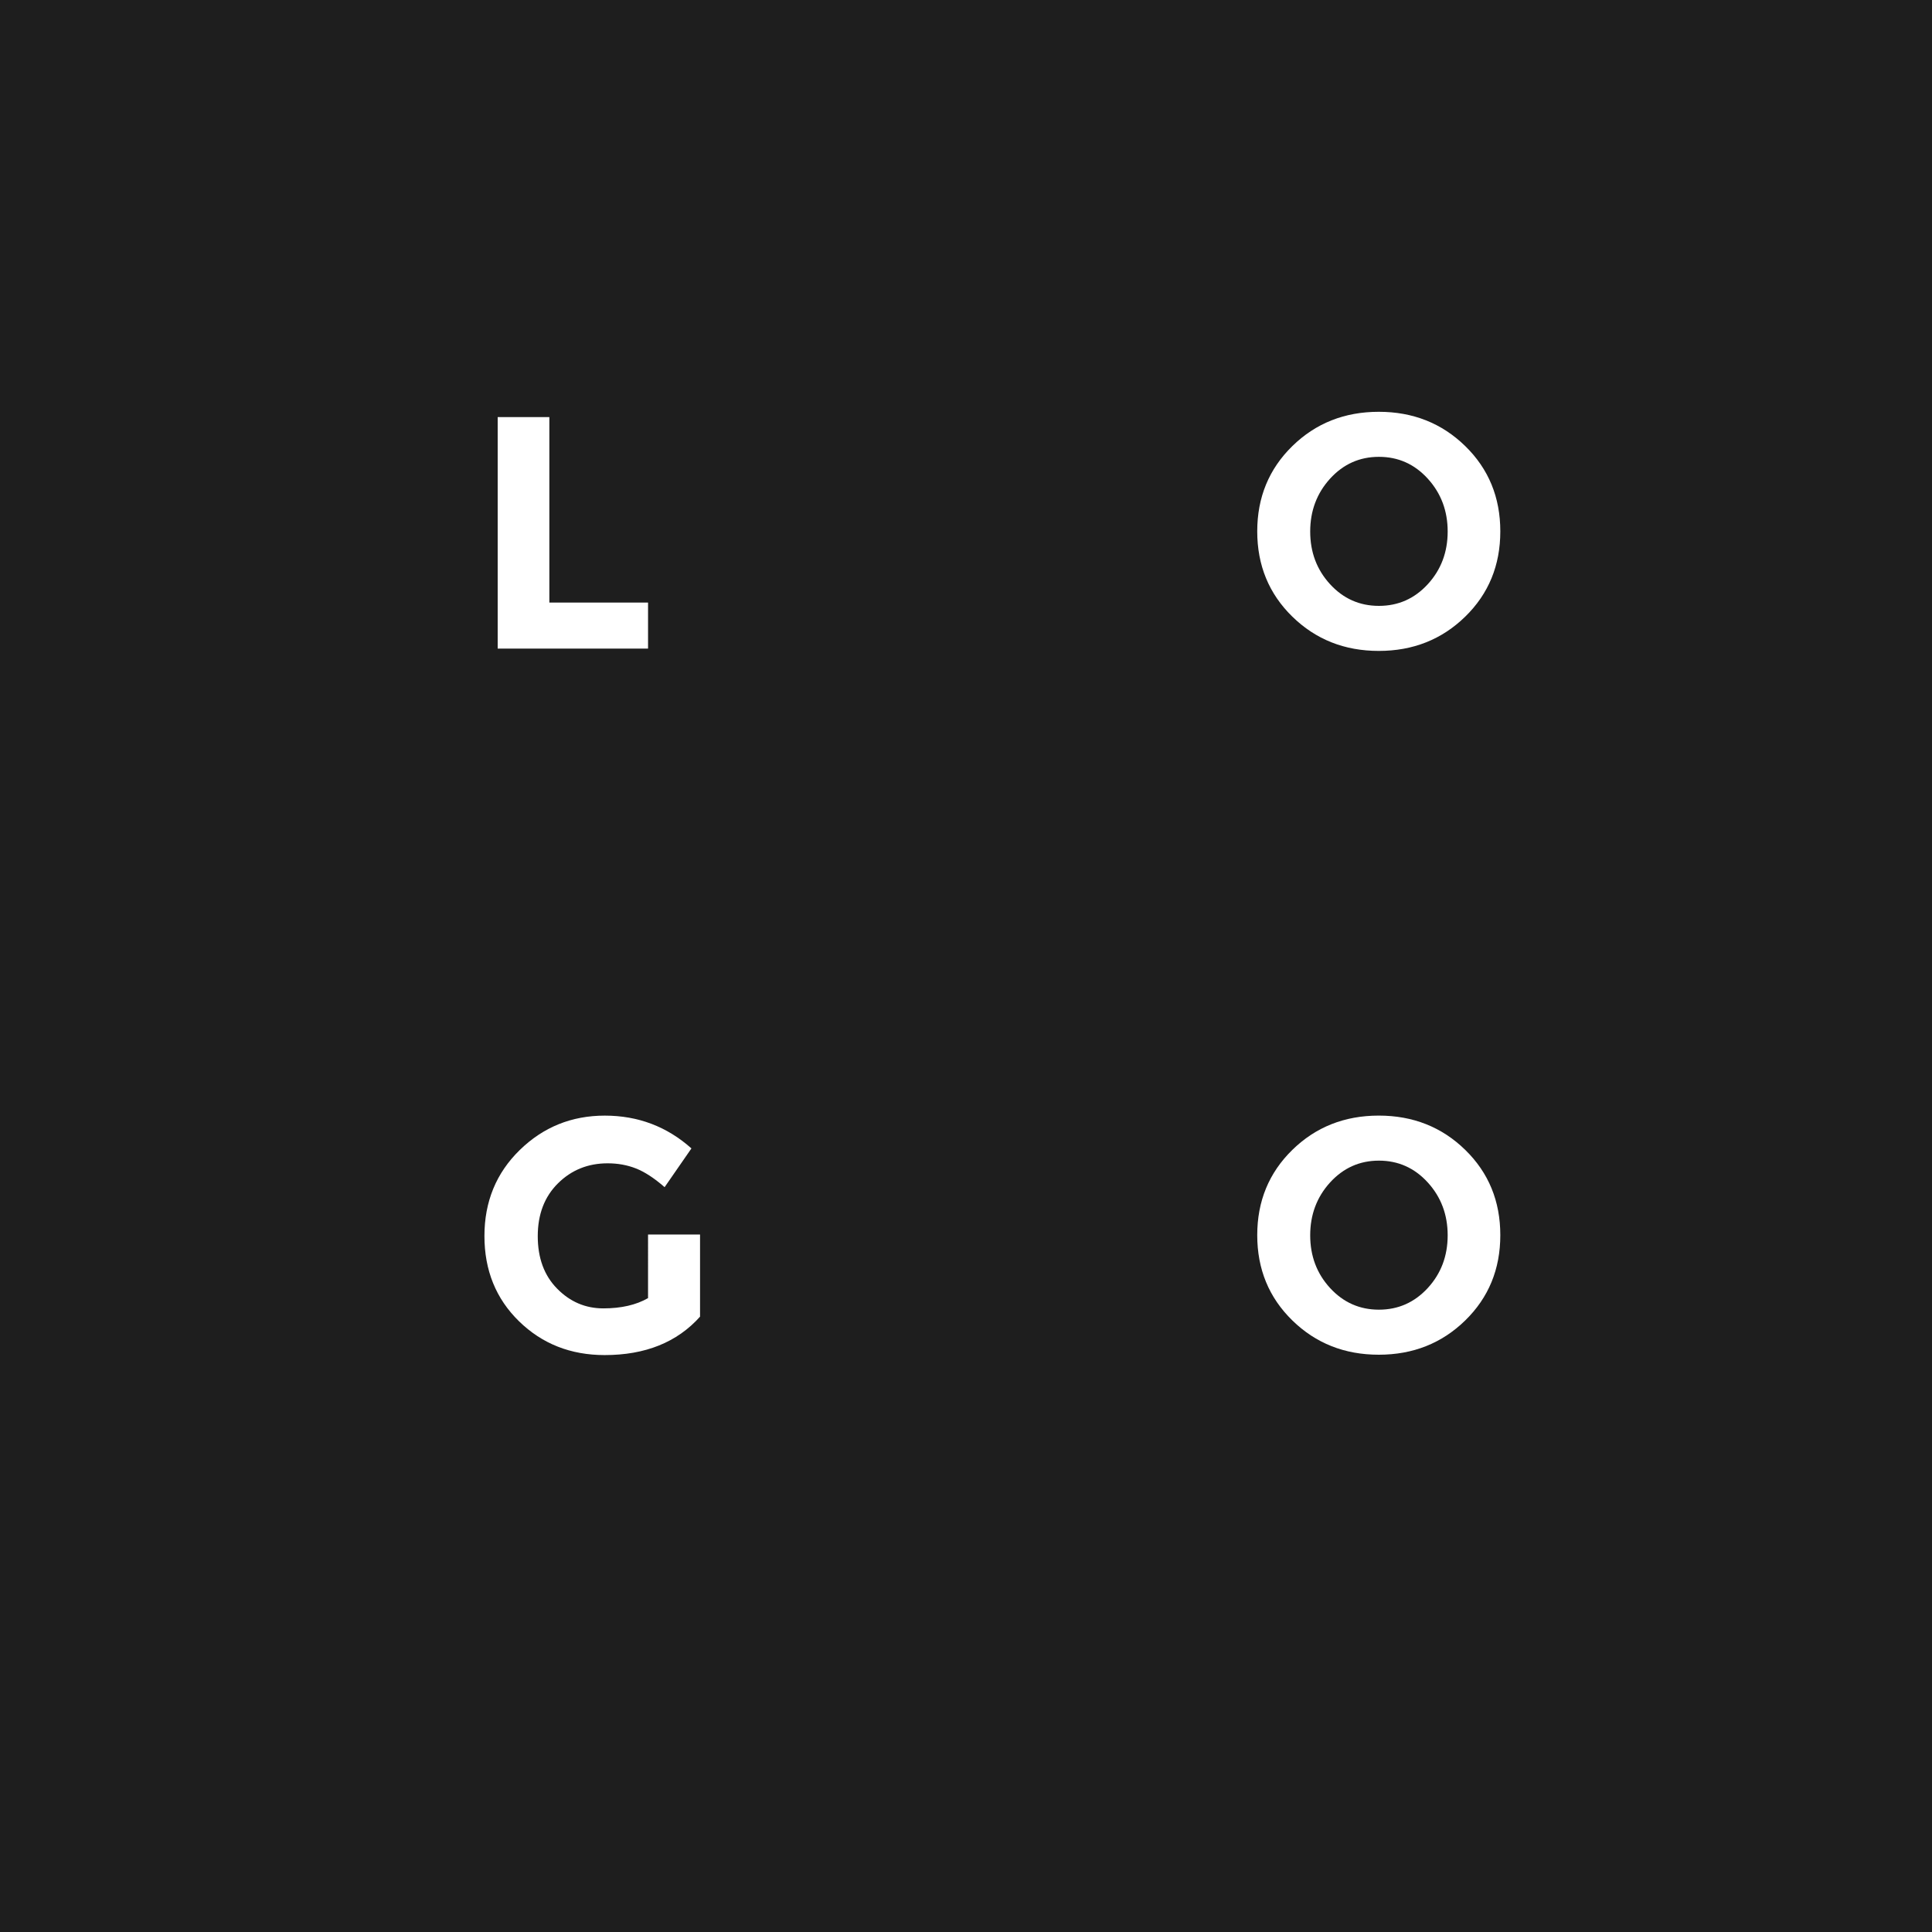 <?xml version="1.0" encoding="utf-8"?>
<!-- Generator: Adobe Illustrator 16.0.0, SVG Export Plug-In . SVG Version: 6.00 Build 0)  -->
<!DOCTYPE svg PUBLIC "-//W3C//DTD SVG 1.1//EN" "http://www.w3.org/Graphics/SVG/1.1/DTD/svg11.dtd">
<svg version="1.1" id="Layer_1" xmlns="http://www.w3.org/2000/svg" xmlns:xlink="http://www.w3.org/1999/xlink" x="0px" y="0px"
	 width="70px" height="70px" viewBox="0 0 70 70" enable-background="new 0 0 70 70" xml:space="preserve">
<rect x="-1.5" y="-1.5" fill="#1E1E1E" width="73" height="73"/>
<g>
	<path fill="#FFFFFF" d="M18.032,23.5v-8.388h1.872v6.72h3.576V23.5H18.032z"/>
</g>
<g>
	<path fill="#FFFFFF" d="M53.088,22.342c-0.848,0.828-1.893,1.242-3.132,1.242c-1.24,0-2.284-0.414-3.132-1.242
		c-0.848-0.828-1.272-1.858-1.272-3.09s0.425-2.262,1.272-3.09s1.892-1.242,3.132-1.242c1.239,0,2.284,0.414,3.132,1.242
		s1.271,1.858,1.271,3.09S53.936,21.514,53.088,22.342z M52.452,19.258c0-0.748-0.24-1.386-0.72-1.914
		c-0.48-0.528-1.07-0.792-1.771-0.792s-1.29,0.264-1.771,0.792c-0.479,0.528-0.719,1.166-0.719,1.914
		c0,0.749,0.239,1.384,0.719,1.908c0.48,0.524,1.07,0.786,1.771,0.786s1.29-0.262,1.771-0.786
		C52.212,20.642,52.452,20.006,52.452,19.258z"/>
</g>
<g>
	<path fill="#FFFFFF" d="M23.48,44.729h1.884v2.976c-0.832,0.929-1.984,1.392-3.456,1.392c-1.232,0-2.266-0.408-3.102-1.224
		c-0.836-0.815-1.254-1.847-1.254-3.09c0-1.244,0.426-2.282,1.278-3.114s1.88-1.248,3.084-1.248s2.25,0.396,3.138,1.188
		l-0.972,1.404c-0.376-0.328-0.722-0.554-1.038-0.678s-0.658-0.186-1.026-0.186c-0.712,0-1.312,0.242-1.8,0.726
		c-0.488,0.483-0.732,1.122-0.732,1.914s0.234,1.427,0.702,1.901c0.468,0.477,1.026,0.715,1.674,0.715s1.188-0.124,1.62-0.372
		V44.729z"/>
</g>
<g>
	<path fill="#FFFFFF" d="M53.088,47.842c-0.848,0.828-1.893,1.242-3.132,1.242c-1.24,0-2.284-0.414-3.132-1.242
		s-1.272-1.857-1.272-3.09s0.425-2.262,1.272-3.09s1.892-1.242,3.132-1.242c1.239,0,2.284,0.414,3.132,1.242s1.271,1.857,1.271,3.09
		S53.936,47.014,53.088,47.842z M52.452,44.758c0-0.748-0.24-1.386-0.72-1.914c-0.48-0.527-1.07-0.792-1.771-0.792
		s-1.29,0.265-1.771,0.792c-0.479,0.528-0.719,1.166-0.719,1.914s0.239,1.385,0.719,1.908c0.48,0.523,1.07,0.786,1.771,0.786
		s1.29-0.263,1.771-0.786C52.212,46.143,52.452,45.506,52.452,44.758z"/>
</g>
</svg>
